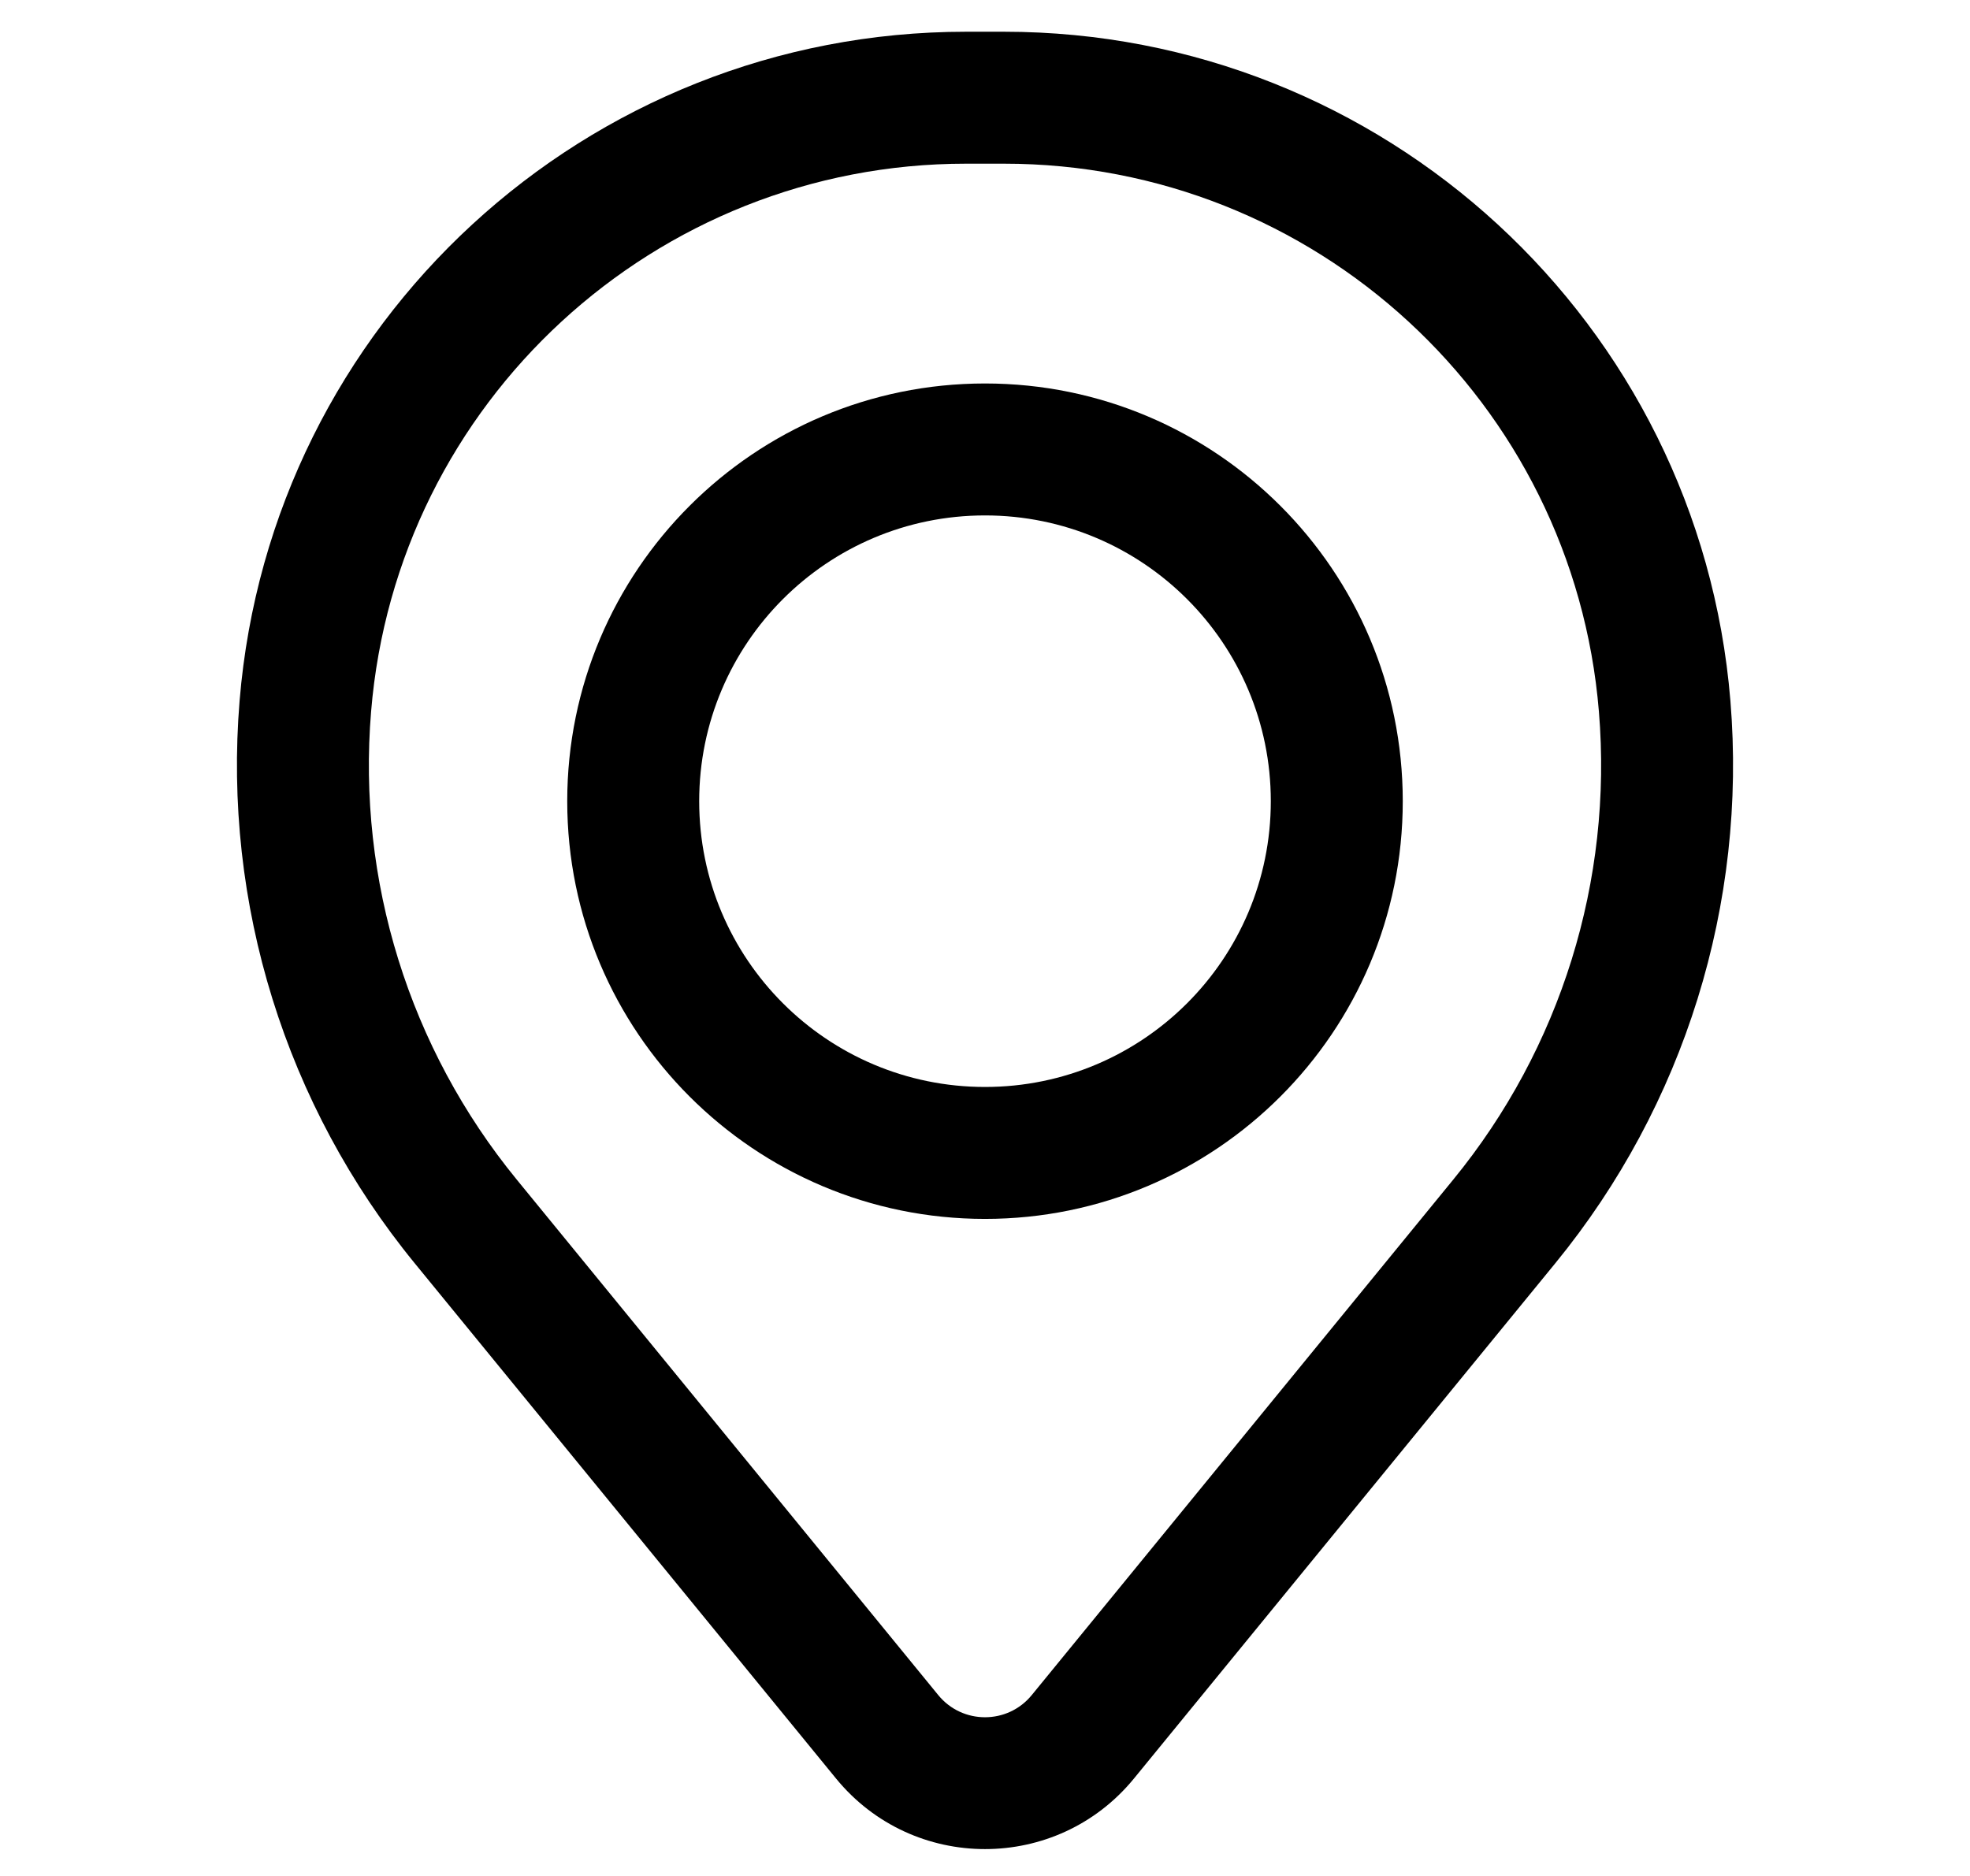<svg width="21" height="20" viewBox="0 0 21 24" fill="none" xmlns="http://www.w3.org/2000/svg">
<path fill-rule="evenodd" clip-rule="evenodd" d="M5.156 10.25C5.156 7.299 7.549 4.906 10.5 4.906C13.451 4.906 15.844 7.299 15.844 10.25C15.844 13.201 13.451 15.594 10.5 15.594C7.549 15.594 5.156 13.201 5.156 10.25ZM10.5 6.594C8.481 6.594 6.844 8.231 6.844 10.25C6.844 12.269 8.481 13.906 10.5 13.906C12.519 13.906 14.156 12.269 14.156 10.25C14.156 8.231 12.519 6.594 10.5 6.594Z" fill="black"/>
<path fill-rule="evenodd" clip-rule="evenodd" d="M0.965 8.964C1.364 4.128 5.405 0.406 10.257 0.406H10.743C15.595 0.406 19.637 4.128 20.035 8.964C20.249 11.562 19.447 14.141 17.797 16.159L12.405 22.754C11.42 23.957 9.58 23.957 8.595 22.754L3.203 16.159C1.553 14.141 0.751 11.562 0.965 8.964ZM10.257 2.094C6.283 2.094 2.973 5.142 2.647 9.103C2.468 11.265 3.136 13.412 4.51 15.091L9.902 21.686C10.211 22.064 10.789 22.064 11.098 21.686L16.49 15.091C17.864 13.412 18.532 11.265 18.353 9.103C18.027 5.142 14.717 2.094 10.743 2.094H10.257Z" fill="black"/>
</svg>
